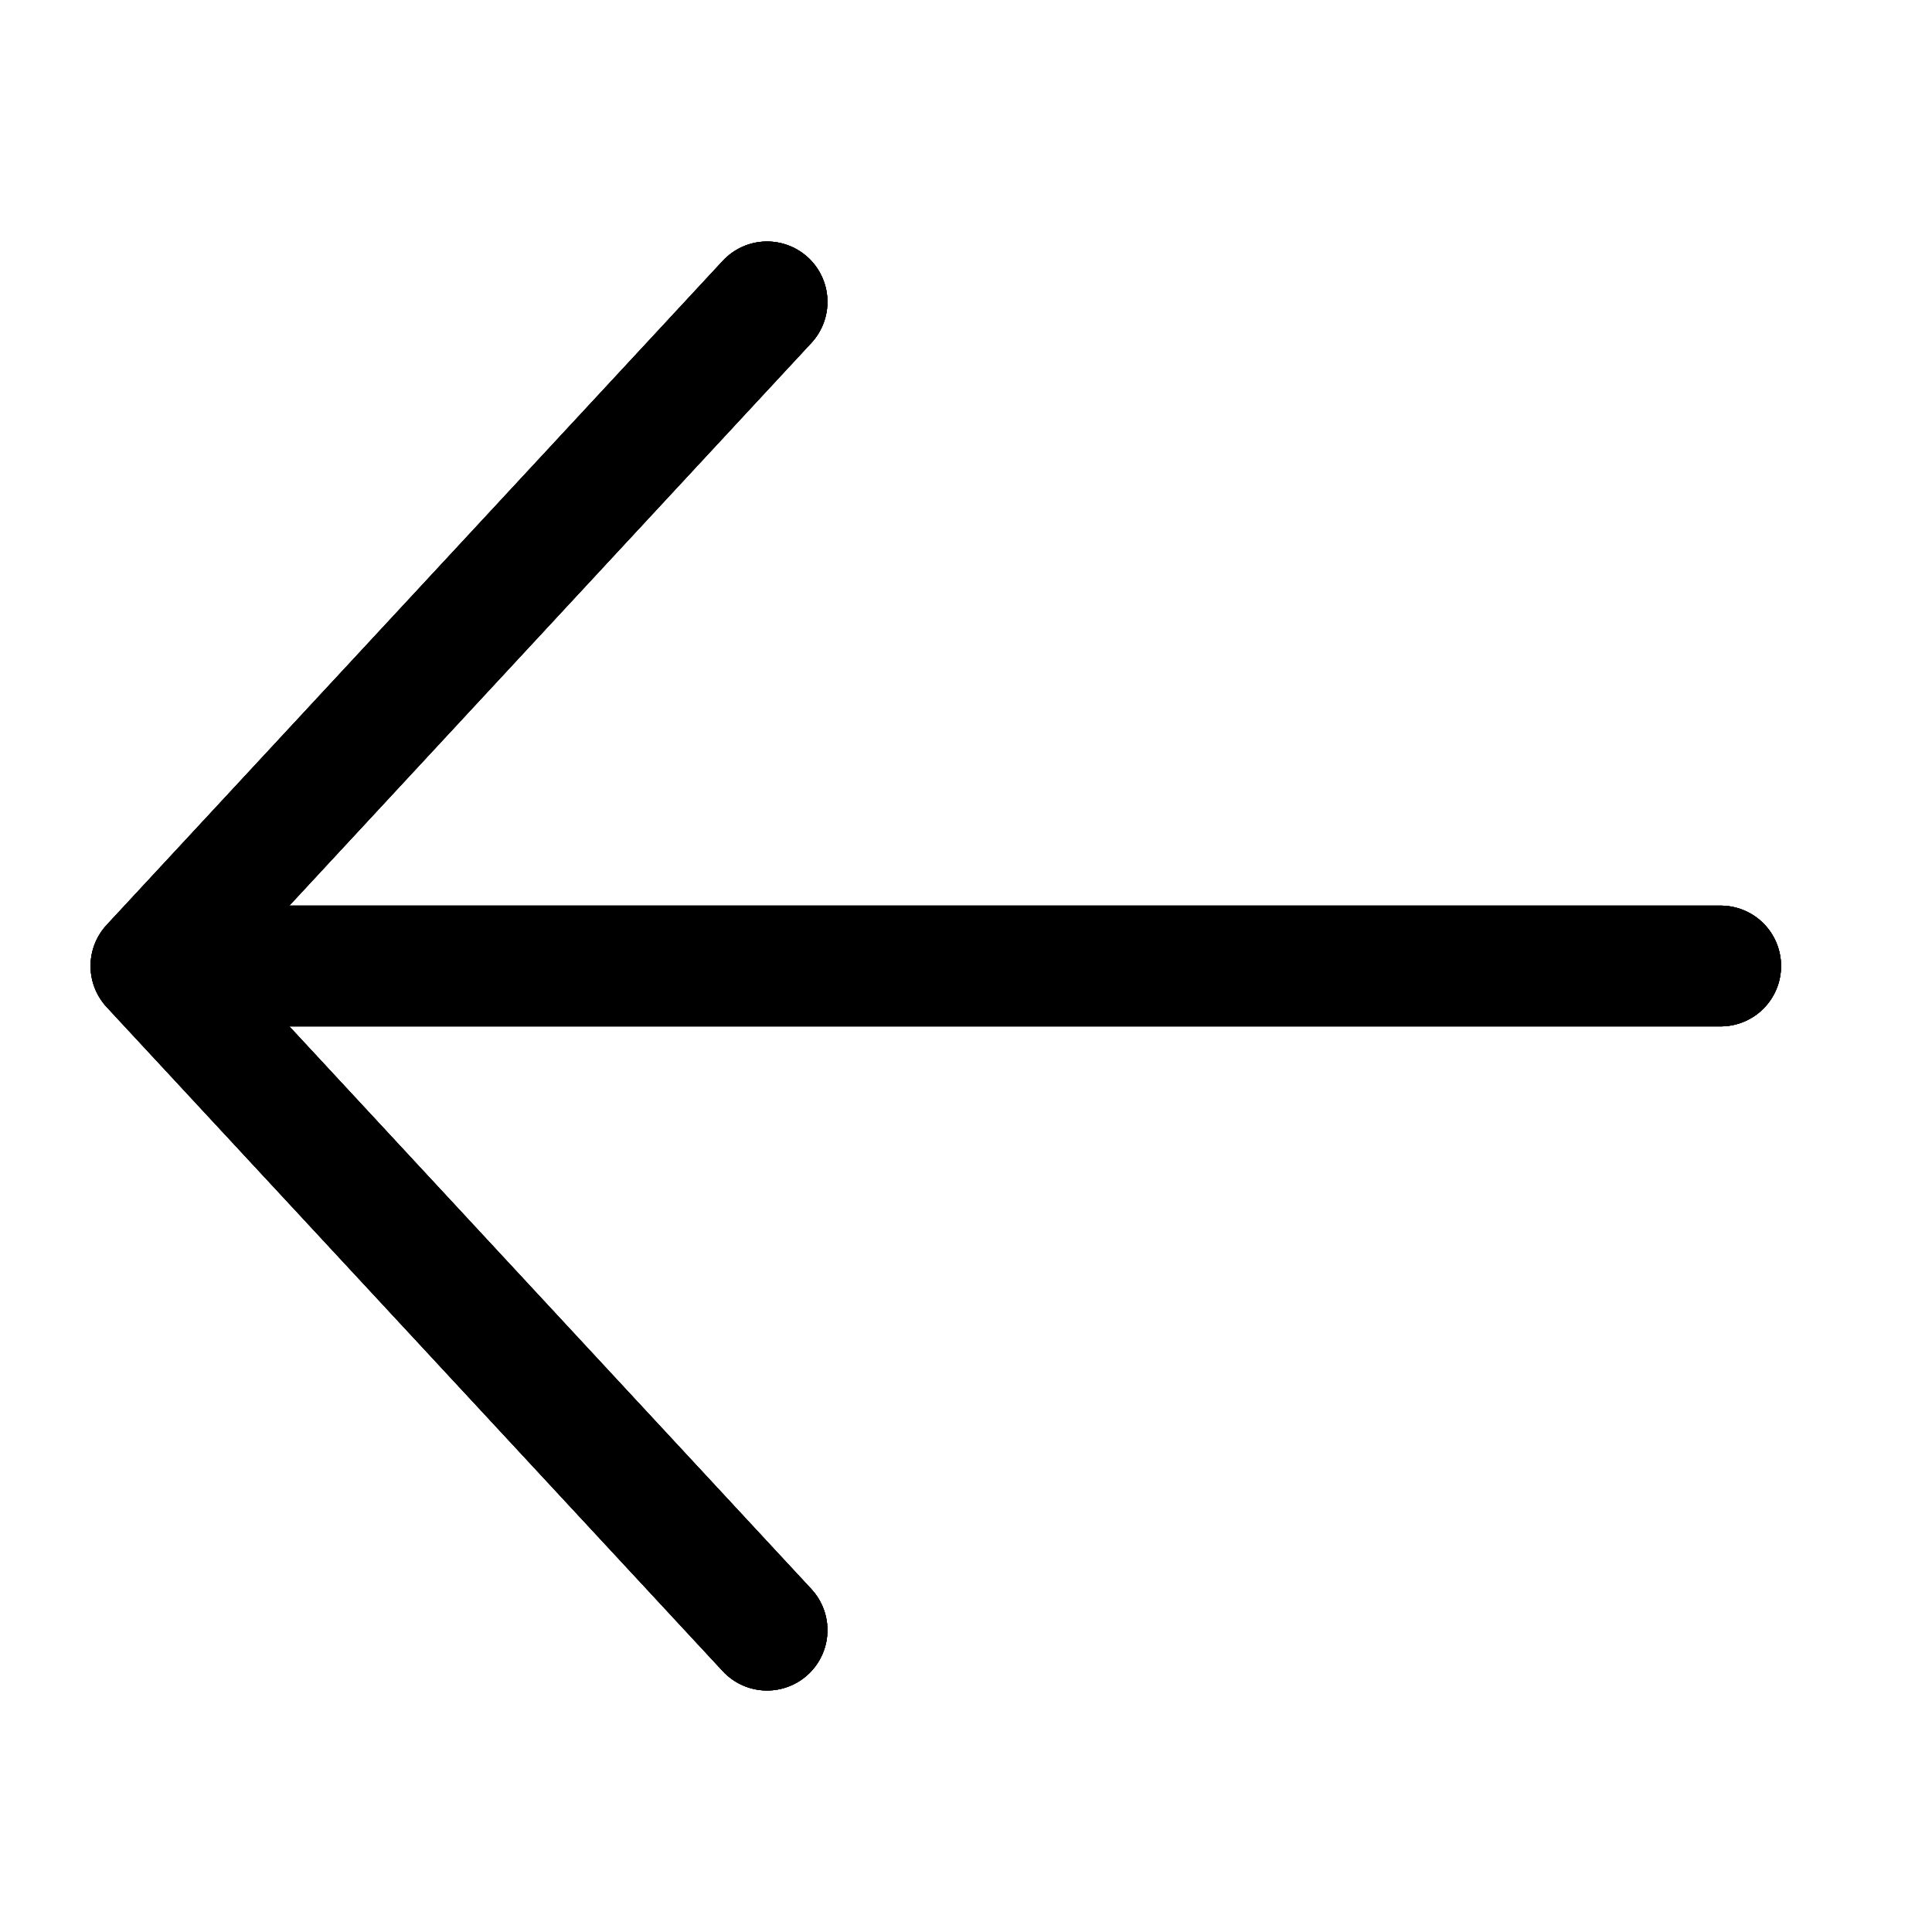 <svg width="32" height="32" viewBox="0 0 32 32" fill="none" xmlns="http://www.w3.org/2000/svg">
<path d="M12.705 5L2.5 16M2.5 16L12.705 27M2.5 16H28.5" stroke="black" stroke-width="2" stroke-linecap="round" stroke-linejoin="round"/>
<path d="M12.705 5L2.5 16M2.5 16L12.705 27M2.5 16H28.5" stroke="black" stroke-opacity="0.2" stroke-width="2" stroke-linecap="round" stroke-linejoin="round"/>
<path d="M12.705 5L2.5 16M2.5 16L12.705 27M2.5 16H28.5" stroke="black" stroke-opacity="0.2" stroke-width="2" stroke-linecap="round" stroke-linejoin="round"/>
<path d="M12.705 5L2.5 16M2.5 16L12.705 27M2.5 16H28.5" stroke="black" stroke-opacity="0.2" stroke-width="2" stroke-linecap="round" stroke-linejoin="round"/>
<path d="M12.705 5L2.5 16M2.5 16L12.705 27M2.5 16H28.5" stroke="black" stroke-opacity="0.2" stroke-width="2" stroke-linecap="round" stroke-linejoin="round"/>
<path d="M12.705 5L2.5 16M2.5 16L12.705 27M2.5 16H28.5" stroke="black" stroke-opacity="0.2" stroke-width="2" stroke-linecap="round" stroke-linejoin="round"/>
<path d="M12.705 5L2.5 16M2.5 16L12.705 27M2.5 16H28.5" stroke="black" stroke-opacity="0.2" stroke-width="2" stroke-linecap="round" stroke-linejoin="round"/>
<path d="M12.705 5L2.5 16M2.5 16L12.705 27M2.5 16H28.5" stroke="black" stroke-opacity="0.2" stroke-width="2" stroke-linecap="round" stroke-linejoin="round"/>
<path d="M12.705 5L2.5 16M2.5 16L12.705 27M2.5 16H28.5" stroke="black" stroke-opacity="0.2" stroke-width="2" stroke-linecap="round" stroke-linejoin="round"/>
<path d="M12.705 5L2.5 16M2.5 16L12.705 27M2.5 16H28.5" stroke="black" stroke-opacity="0.2" stroke-width="2" stroke-linecap="round" stroke-linejoin="round"/>
<path d="M12.705 5L2.5 16M2.5 16L12.705 27M2.5 16H28.5" stroke="black" stroke-opacity="0.2" stroke-width="2" stroke-linecap="round" stroke-linejoin="round"/>
<path d="M12.705 5L2.5 16M2.5 16L12.705 27M2.5 16H28.5" stroke="black" stroke-opacity="0.2" stroke-width="2" stroke-linecap="round" stroke-linejoin="round"/>
<path d="M12.705 5L2.5 16M2.5 16L12.705 27M2.5 16H28.5" stroke="black" stroke-opacity="0.2" stroke-width="2" stroke-linecap="round" stroke-linejoin="round"/>
<path d="M12.705 5L2.5 16M2.5 16L12.705 27M2.5 16H28.5" stroke="black" stroke-opacity="0.2" stroke-width="2" stroke-linecap="round" stroke-linejoin="round"/>
<path d="M12.705 5L2.5 16M2.5 16L12.705 27M2.5 16H28.5" stroke="black" stroke-opacity="0.2" stroke-width="2" stroke-linecap="round" stroke-linejoin="round"/>
<path d="M12.705 5L2.5 16M2.5 16L12.705 27M2.5 16H28.5" stroke="black" stroke-opacity="0.2" stroke-width="2" stroke-linecap="round" stroke-linejoin="round"/>
<path d="M12.705 5L2.5 16M2.5 16L12.705 27M2.5 16H28.5" stroke="black" stroke-opacity="0.2" stroke-width="2" stroke-linecap="round" stroke-linejoin="round"/>
</svg>
